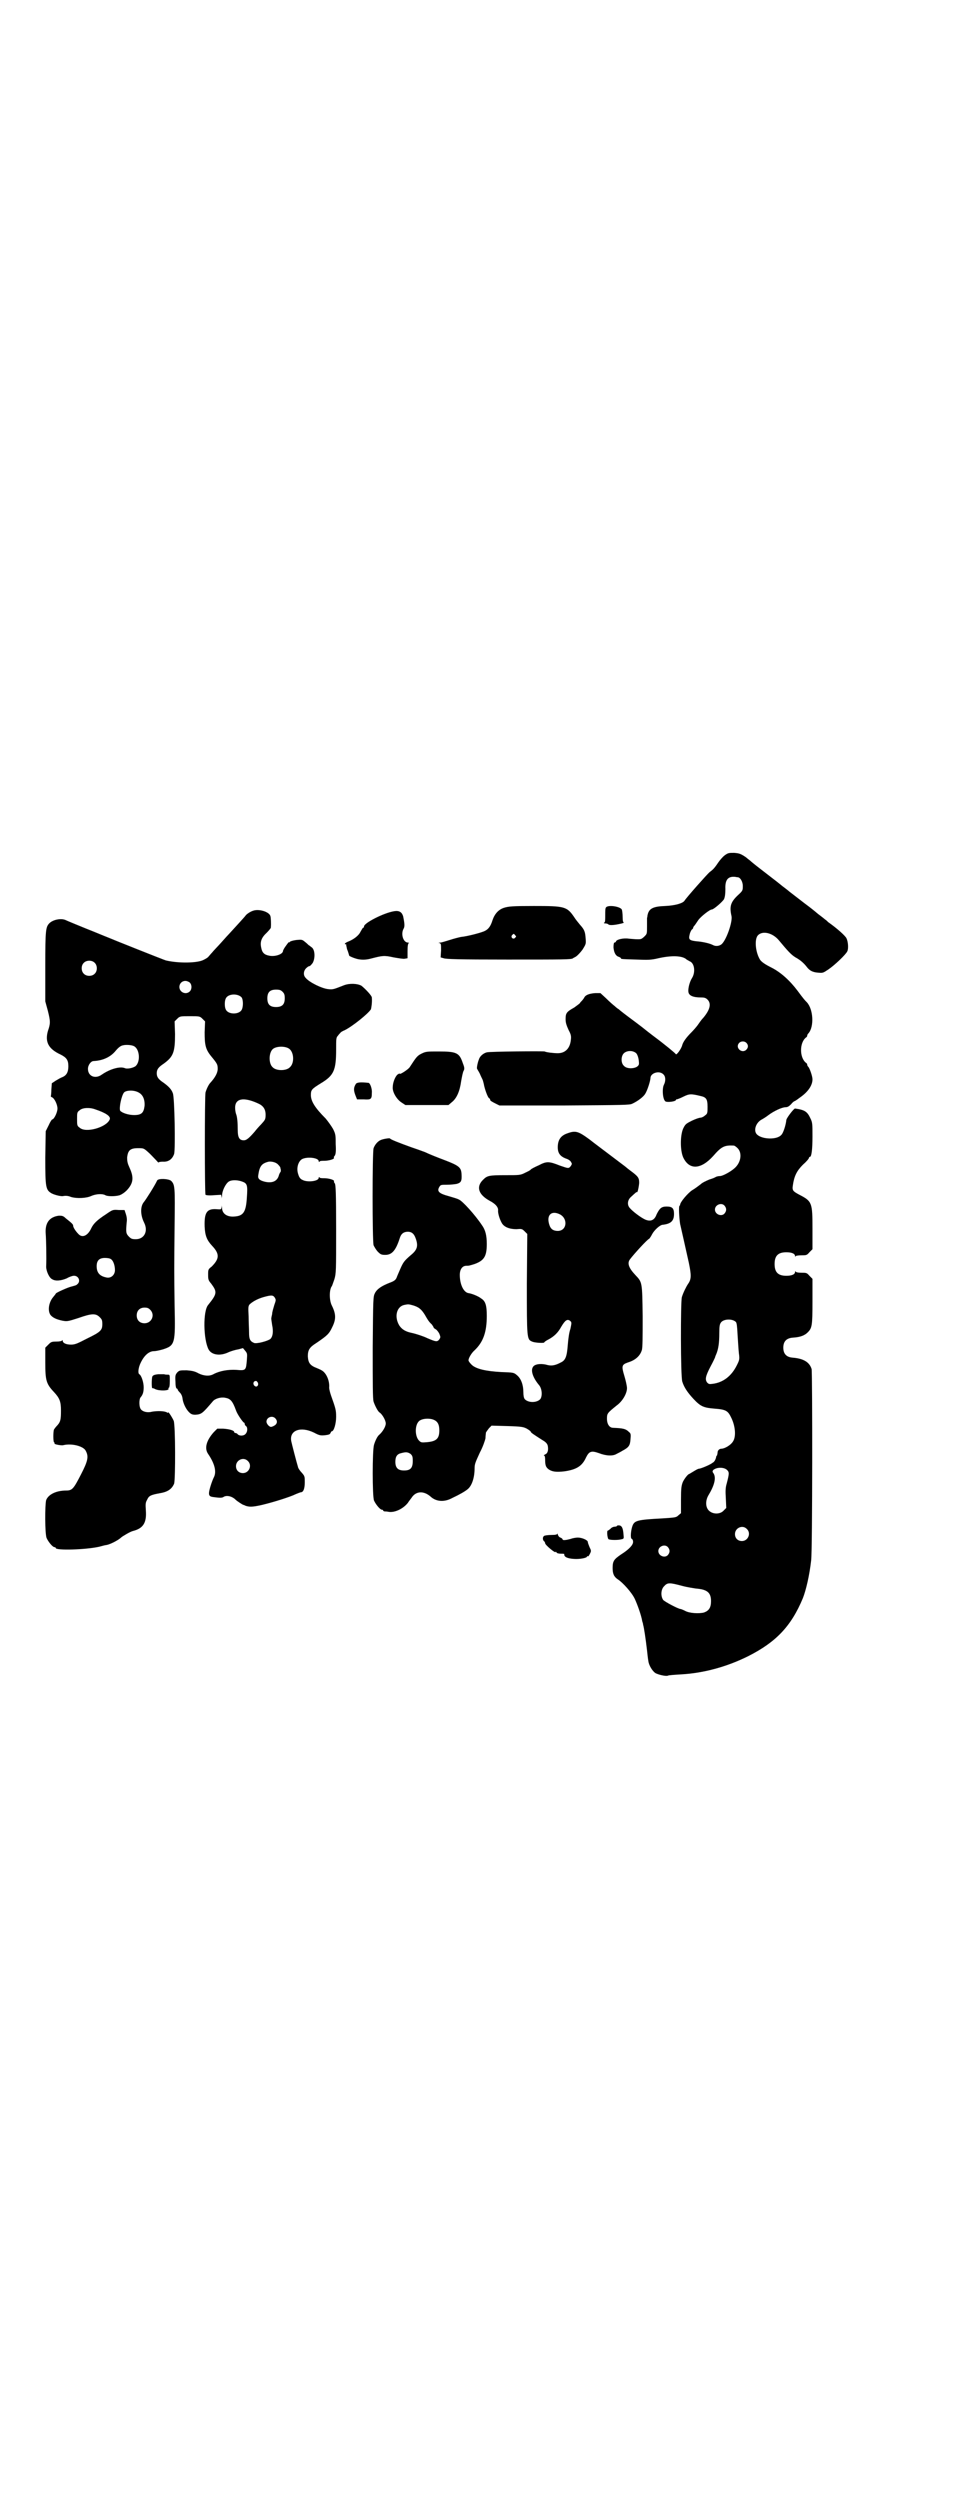 <?xml version="1.0" standalone="no"?>
<!DOCTYPE svg PUBLIC "-//W3C//DTD SVG 20010904//EN"
 "http://www.w3.org/TR/2001/REC-SVG-20010904/DTD/svg10.dtd">
<svg version="1.0" xmlns="http://www.w3.org/2000/svg"
 width="1107pt" height="2870pt" viewBox="0 0 1107 2870"
 preserveAspectRatio="xMidYMid meet">
<g transform="translate(0,2870) scale(0.5,-0.5)"
fill="#000000" stroke="none">
<path d="M1664 3776 c-4 -3 -11 -11 -15 -17 -8 -12 -12 -16 -19 -21 -5 -4 -53
-58 -58 -66 -4 -6 -22 -11 -44 -12 -29 -1 -38 -6 -41 -22 0 -3 -1 -5 -1 -6 0
-1 0 -9 0 -19 0 -17 0 -17 -6 -23 -3 -3 -7 -6 -9 -6 -6 -1 -15 0 -27 1 -12 2
-28 -2 -29 -6 -1 -2 -2 -3 -4 -3 -1 0 -2 -4 -2 -11 1 -12 5 -20 13 -22 2 -1 4
-2 4 -3 0 -2 2 -2 36 -3 27 -1 33 -1 50 3 31 7 56 6 65 -3 2 -1 5 -3 7 -4 11
-4 14 -25 5 -39 -5 -8 -9 -23 -8 -31 1 -9 11 -13 29 -13 8 0 11 -1 15 -5 9 -9
6 -23 -10 -42 -5 -5 -10 -13 -13 -17 -3 -4 -9 -11 -14 -16 -12 -12 -19 -22
-21 -29 -2 -9 -14 -25 -15 -21 -1 2 -25 22 -52 42 -9 7 -17 13 -18 14 -1 1
-10 8 -22 17 -23 17 -36 27 -39 30 -2 1 -6 4 -9 7 -4 3 -13 11 -20 18 l-13 12
-12 0 c-13 -1 -22 -4 -25 -10 -1 -2 -4 -6 -6 -8 -2 -2 -4 -4 -4 -5 -1 -1 -6
-5 -13 -10 -18 -10 -20 -13 -20 -27 0 -8 2 -14 7 -25 6 -11 6 -15 5 -23 -2
-19 -13 -30 -30 -30 -9 0 -27 2 -30 4 -3 1 -126 0 -133 -2 -8 -2 -16 -9 -18
-16 -3 -7 -6 -22 -4 -22 0 -1 3 -5 6 -11 2 -5 5 -11 6 -13 1 -2 2 -6 3 -10 2
-12 9 -31 12 -33 2 -1 3 -3 3 -5 0 -1 5 -4 11 -7 l10 -5 149 0 c136 1 150 1
156 4 13 6 26 16 30 23 5 8 12 30 12 37 1 11 21 17 30 7 5 -5 5 -15 1 -23 -5
-9 -3 -36 4 -39 5 -2 21 0 23 3 1 2 2 3 2 2 1 0 7 2 15 6 14 7 18 7 39 2 14
-3 17 -7 17 -25 0 -14 0 -16 -6 -20 -3 -3 -8 -5 -10 -5 -3 0 -12 -3 -20 -7
-14 -7 -15 -8 -20 -18 -7 -16 -7 -50 0 -66 14 -30 41 -28 69 3 19 22 26 25 47
24 2 0 6 -3 9 -6 11 -11 8 -33 -7 -46 -10 -9 -28 -18 -33 -18 -4 0 -8 -1 -10
-2 -1 -1 -8 -4 -15 -6 -7 -3 -16 -7 -20 -11 -4 -3 -13 -10 -20 -14 -10 -7 -27
-27 -27 -33 0 -1 -1 -2 -1 -2 -3 0 -1 -29 1 -42 3 -13 12 -53 20 -89 6 -29 6
-38 -2 -49 -4 -6 -11 -20 -14 -30 -3 -11 -3 -182 1 -194 4 -13 12 -25 26 -40
16 -17 23 -20 48 -22 27 -2 31 -5 39 -22 9 -19 11 -43 3 -54 -5 -8 -19 -16
-26 -16 -5 0 -9 -4 -9 -9 0 -2 -1 -5 -1 -6 -1 -1 -2 -2 -2 -3 -1 -6 -4 -12 -8
-14 -6 -5 -28 -14 -32 -14 -2 0 -7 -3 -12 -6 -5 -3 -10 -6 -10 -6 -3 0 -12
-12 -15 -19 -3 -8 -4 -14 -4 -40 l0 -31 -6 -5 c-5 -5 -7 -5 -37 -7 -57 -3 -63
-5 -68 -16 -4 -10 -6 -30 -2 -31 2 -1 3 -4 3 -7 0 -7 -9 -17 -28 -29 -16 -11
-19 -15 -19 -31 0 -13 3 -20 12 -26 11 -7 32 -30 39 -45 6 -13 15 -38 17 -51
1 -3 2 -6 2 -8 2 -6 6 -33 9 -59 1 -9 2 -19 3 -24 1 -10 9 -23 16 -28 7 -4 25
-8 29 -6 1 1 15 2 32 3 50 3 103 17 153 42 63 32 98 68 125 133 7 18 15 51 19
87 3 22 3 430 1 439 -5 16 -19 24 -43 26 -15 1 -22 9 -22 23 0 14 7 22 22 23
17 1 27 5 34 12 10 10 11 15 11 72 l0 51 -7 7 c-6 7 -7 7 -19 7 -7 0 -12 1
-13 3 0 1 -1 1 -1 -1 0 -6 -8 -9 -20 -9 -19 0 -27 8 -27 27 0 19 8 27 27 27
12 0 20 -3 20 -9 0 -2 1 -2 1 0 1 1 6 2 13 2 12 0 13 0 19 7 l7 7 0 47 c0 60
-1 63 -30 78 -15 8 -17 10 -15 22 3 21 9 33 23 47 8 7 14 14 14 16 0 1 1 2 2
2 4 0 6 18 6 47 0 29 0 32 -5 42 -7 15 -13 19 -35 22 -3 0 -19 -21 -20 -26 -1
-11 -7 -31 -12 -35 -10 -11 -43 -10 -55 1 -9 8 -4 26 9 34 4 2 12 7 17 11 12
9 31 18 39 18 5 0 8 2 13 7 3 4 7 7 8 7 1 0 8 5 16 11 16 12 25 26 25 39 0 7
-6 24 -9 28 -2 2 -3 4 -3 5 0 2 -1 4 -3 5 -15 12 -15 46 0 58 2 1 3 3 3 5 0 1
1 3 3 5 13 15 11 55 -4 71 -4 4 -7 7 -21 26 -18 24 -39 43 -61 54 -14 7 -21
12 -25 17 -11 17 -14 48 -5 57 11 11 34 5 48 -12 20 -24 28 -33 38 -39 11 -6
19 -13 26 -22 6 -8 13 -12 25 -13 12 -1 12 -1 24 7 15 10 41 35 44 42 3 6 2
22 -2 30 -3 6 -22 23 -42 37 -2 2 -5 5 -7 6 -1 1 -6 5 -10 8 -4 3 -8 6 -9 7
-1 1 -13 11 -28 22 -31 24 -31 24 -35 27 -1 1 -6 5 -10 8 -4 3 -8 6 -9 7 -1 1
-15 12 -32 25 -17 13 -35 27 -39 31 -4 3 -9 7 -10 8 -12 8 -15 9 -27 10 -12 0
-14 0 -22 -6z m30 -50 c6 0 12 -10 12 -20 0 -10 0 -11 -11 -21 -17 -16 -20
-26 -15 -48 3 -13 -12 -56 -23 -65 -5 -4 -13 -5 -19 -2 -7 4 -24 8 -39 9 -16
2 -18 4 -15 16 1 5 4 10 5 11 2 1 3 3 3 4 0 1 1 3 3 5 1 1 5 7 9 13 6 8 26 24
31 24 4 0 25 18 28 24 2 5 3 12 3 23 -1 21 6 29 21 28 2 0 5 -1 7 -1z m20
-380 c5 -5 5 -11 0 -16 -10 -10 -27 5 -16 16 4 4 12 4 16 0z m-252 -25 c2 -3
4 -8 5 -15 1 -10 1 -11 -4 -15 -8 -5 -24 -5 -30 2 -7 6 -7 21 -1 28 7 8 23 8
30 0z m202 -349 c5 -6 5 -12 0 -18 -7 -8 -22 -2 -22 9 0 11 15 17 22 9z m26
-267 c2 -2 3 -9 4 -30 1 -14 2 -33 3 -42 2 -14 1 -16 -5 -28 -12 -24 -31 -39
-55 -42 -8 -1 -9 -1 -13 3 -5 7 -4 14 8 37 6 11 10 20 10 20 0 0 1 4 3 8 5 12
7 26 7 48 0 17 1 21 4 25 6 8 26 9 34 1z m-20 -340 c5 -5 5 -8 -1 -31 -3 -10
-3 -18 -2 -34 l1 -22 -6 -6 c-8 -9 -25 -9 -34 0 -8 8 -8 23 -1 35 14 23 18 40
12 50 -3 4 -3 5 -1 8 8 7 25 7 32 0z m45 -135 c11 -10 3 -28 -11 -28 -9 0 -16
6 -16 16 0 14 17 22 27 12z m-181 -42 c5 -6 5 -12 0 -18 -7 -8 -22 -2 -22 9 0
11 15 17 22 9z m33 -89 c11 -3 25 -5 31 -6 26 -2 35 -9 35 -29 0 -15 -5 -22
-16 -26 -11 -3 -34 -2 -44 4 -4 2 -9 4 -10 4 -5 0 -37 17 -40 21 -6 9 -5 24 2
31 8 9 12 9 42 1z"/>
<path d="M1158 3656 c-13 -4 -22 -14 -27 -29 -4 -13 -9 -20 -17 -24 -7 -4 -42
-13 -55 -14 -5 -1 -17 -4 -26 -7 -10 -3 -19 -6 -22 -6 -4 0 -5 -1 -2 -1 4 -1
4 -3 4 -17 l-1 -16 7 -2 c5 -2 34 -3 146 -3 130 0 148 0 151 3 1 1 4 2 7 4 3
2 10 9 15 16 8 13 8 13 7 26 -1 15 -3 20 -13 31 -4 5 -10 12 -13 17 -17 25
-22 26 -93 26 -50 0 -58 -1 -68 -4z m25 -63 c3 -3 3 -3 0 -6 -4 -5 -11 1 -7 6
4 4 4 4 7 0z"/>
<path d="M1392 3657 c-2 -2 -2 -8 -2 -18 0 -11 0 -16 -2 -17 -2 -1 -1 -2 2 -2
3 0 6 -1 7 -2 2 -3 14 -2 27 1 6 1 10 3 9 3 -2 0 -3 4 -3 13 0 7 -1 15 -2 17
-4 7 -31 11 -36 5z"/>
<path d="M581 3649 c-6 -2 -14 -7 -17 -11 -1 -2 -26 -29 -36 -40 -3 -3 -12
-13 -20 -22 -8 -9 -18 -19 -21 -23 -3 -3 -6 -7 -8 -9 -1 -2 -6 -5 -12 -8 -14
-7 -56 -8 -86 -1 -4 1 -122 48 -136 54 -3 1 -24 10 -47 19 -22 9 -44 18 -48
20 -10 4 -27 1 -36 -7 -9 -9 -10 -14 -10 -100 l0 -80 6 -22 c6 -24 6 -29 0
-46 -7 -25 1 -41 29 -54 14 -7 18 -13 18 -27 0 -13 -4 -21 -14 -25 -3 -1 -10
-5 -15 -8 l-9 -6 -1 -14 c0 -8 -1 -14 -1 -15 -1 -1 0 -2 2 -3 6 -2 13 -17 13
-26 0 -9 -8 -25 -12 -25 -1 0 -5 -6 -8 -13 l-7 -14 -1 -61 c0 -69 1 -74 15
-82 8 -4 22 -7 26 -6 5 1 11 1 18 -2 13 -4 35 -3 46 2 11 5 26 6 33 2 5 -3 23
-3 33 0 5 2 11 6 16 11 15 16 17 29 7 51 -5 11 -6 15 -6 25 2 16 7 21 25 21
12 0 13 0 22 -8 6 -5 13 -13 18 -18 4 -4 7 -8 7 -7 0 1 4 2 10 2 13 -1 22 6
26 18 3 12 1 130 -3 139 -3 9 -10 16 -21 24 -12 8 -16 13 -16 22 0 9 4 14 16
22 22 16 26 26 26 68 l-1 29 6 6 c6 6 7 6 29 6 22 0 23 0 29 -6 l6 -6 -1 -25
c0 -29 2 -39 15 -55 14 -17 15 -19 15 -29 0 -9 -6 -20 -17 -32 -3 -3 -8 -12
-11 -22 -2 -8 -2 -232 0 -235 1 -1 8 -2 19 -1 l17 1 1 -6 c0 -4 0 -3 1 4 0 11
8 27 15 32 7 5 22 4 32 0 11 -4 12 -9 10 -36 -2 -34 -8 -43 -30 -44 -16 -1
-27 7 -27 20 -1 6 -1 7 -1 2 -1 -6 -1 -6 -13 -5 -21 1 -27 -8 -26 -40 1 -21 5
-31 17 -44 18 -19 17 -30 -1 -48 -8 -6 -8 -7 -8 -19 0 -11 1 -13 7 -20 14 -19
14 -23 -7 -49 -12 -14 -11 -79 1 -102 7 -13 27 -16 47 -6 5 2 14 5 21 6 l11 3
5 -6 c5 -6 5 -7 4 -21 -2 -24 -2 -25 -24 -23 -19 1 -38 -2 -53 -10 -9 -5 -22
-4 -34 2 -9 5 -15 6 -27 7 -16 0 -17 0 -22 -5 -4 -5 -5 -7 -4 -21 0 -9 1 -15
3 -16 1 0 2 -1 2 -2 0 -1 2 -4 5 -7 3 -3 5 -7 6 -12 1 -12 8 -26 15 -33 5 -5
8 -6 15 -6 14 1 16 3 40 31 5 6 18 10 28 8 12 -2 17 -7 25 -29 3 -9 15 -26 18
-28 1 0 2 -1 2 -3 0 -1 1 -4 3 -5 4 -3 4 -13 -1 -18 -4 -5 -14 -5 -18 -1 -1 2
-4 3 -5 3 -2 0 -3 1 -3 2 0 4 -11 7 -25 8 l-14 0 -8 -8 c-17 -19 -22 -37 -13
-50 15 -22 20 -41 13 -54 -4 -8 -11 -29 -11 -36 0 -6 2 -8 10 -9 14 -2 20 -2
23 0 7 5 20 2 28 -6 3 -3 15 -11 18 -12 1 0 3 -1 5 -2 9 -3 16 -3 38 2 25 6
64 18 78 25 5 2 10 4 11 4 6 0 9 9 9 23 0 13 0 14 -7 22 -4 4 -7 9 -8 11 -4
13 -15 56 -16 61 -5 25 21 35 52 20 13 -7 16 -7 26 -6 8 1 11 2 12 5 1 2 2 4
3 4 5 0 10 18 10 33 0 16 -1 19 -12 50 -2 6 -4 14 -4 17 1 10 -2 22 -8 31 -5
7 -8 9 -20 14 -16 6 -20 12 -21 27 0 15 4 21 20 31 25 17 29 21 36 36 9 18 9
30 -1 50 -6 12 -6 36 0 44 1 1 3 8 6 16 4 14 4 18 4 115 0 84 -1 102 -3 105
-2 2 -2 4 -2 5 2 3 -12 7 -22 7 -5 0 -11 0 -11 2 -1 1 -2 1 -2 -1 0 -8 -26
-11 -37 -5 -5 2 -8 6 -10 13 -5 14 0 30 9 35 12 6 38 3 38 -5 0 -2 1 -2 2 -1
0 2 6 2 11 2 10 0 24 4 22 7 -1 0 0 3 2 5 2 3 3 10 2 26 0 20 0 23 -6 35 -4 7
-12 18 -17 24 -25 25 -34 40 -34 54 0 12 2 14 23 27 30 18 35 30 35 78 0 24 0
27 4 31 2 3 5 6 6 7 0 1 5 4 10 6 18 9 54 38 60 48 1 4 3 16 2 27 0 4 -15 20
-24 27 -9 5 -27 6 -40 1 -23 -9 -25 -10 -35 -9 -15 1 -45 16 -53 26 -6 6 -5
16 1 22 3 3 6 5 8 5 1 0 4 3 7 7 6 10 6 30 -2 36 -3 2 -6 5 -7 5 -1 1 -5 5 -9
8 -6 5 -7 5 -19 4 -8 -1 -14 -3 -15 -4 -1 -2 -2 -2 -2 -1 0 1 -3 -2 -7 -8 -4
-5 -7 -11 -7 -12 0 -8 -19 -14 -32 -11 -11 2 -16 7 -18 18 -3 13 0 23 12 34 5
5 10 11 10 12 1 10 0 24 -1 27 -3 10 -27 17 -40 12z m-364 -119 c7 -6 7 -19 1
-25 -6 -7 -19 -7 -25 -1 -7 6 -7 19 -1 25 6 7 19 7 25 1z m219 -46 c5 -5 5
-15 0 -20 -9 -9 -24 -2 -24 10 0 8 6 14 14 14 3 0 8 -2 10 -4z m213 -21 c4 -4
5 -7 5 -15 0 -14 -6 -20 -20 -20 -14 0 -20 6 -20 20 0 14 6 20 20 20 8 0 11
-1 15 -5z m-94 -13 c4 -6 4 -24 -1 -30 -7 -9 -27 -9 -34 0 -5 6 -5 24 0 30 7
9 27 9 35 0z m-247 -112 c13 -7 15 -36 3 -46 -6 -4 -19 -7 -25 -4 -11 4 -33
-2 -52 -15 -15 -11 -32 -4 -32 13 0 9 7 18 13 18 21 1 39 9 51 24 6 7 11 11
16 12 7 2 21 1 26 -2z m355 -5 c12 -7 14 -33 3 -43 -8 -9 -32 -9 -40 0 -9 8
-9 32 0 41 7 7 27 8 37 2z m-345 -101 c10 -5 15 -16 14 -31 -2 -16 -7 -21 -24
-21 -13 0 -28 5 -32 10 -3 6 3 35 9 42 5 5 22 6 33 0z m274 -25 c12 -5 18 -13
18 -26 0 -11 -1 -12 -10 -22 -5 -5 -12 -13 -15 -17 -13 -15 -19 -20 -25 -20
-10 0 -14 6 -14 24 0 16 -1 30 -4 37 -1 3 -2 9 -2 14 0 21 19 25 52 10z m-373
-14 c24 -8 36 -16 33 -23 -7 -18 -55 -32 -69 -19 -6 4 -6 6 -6 20 0 14 0 16 6
20 6 6 23 7 36 2z m420 -127 c3 -3 5 -6 5 -7 0 -2 1 -4 1 -5 0 -2 0 -4 -1 -5
-1 -1 -3 -5 -4 -9 -4 -12 -15 -17 -32 -13 -12 3 -16 7 -15 14 3 22 8 28 24 32
8 1 18 -2 22 -7z m-8 -305 c3 -5 3 -6 -1 -17 -2 -7 -5 -16 -5 -21 -1 -4 -2 -9
-2 -10 0 -2 1 -8 2 -15 3 -14 2 -26 -4 -32 -6 -5 -33 -12 -38 -9 -9 4 -11 9
-11 24 0 8 -1 24 -1 37 -1 20 -1 23 2 27 6 6 18 13 32 17 18 5 22 5 26 -1z
m-39 -195 c3 -6 -2 -12 -7 -8 -4 3 -4 9 0 11 4 1 4 1 7 -3z m40 -82 c6 -6 5
-13 -2 -17 -3 -2 -7 -3 -8 -3 -5 1 -10 8 -10 12 0 10 13 15 20 8z m-63 -98
c11 -10 3 -28 -11 -28 -9 0 -16 6 -16 16 0 14 17 22 27 12z"/>
<path d="M905 3648 c-24 -4 -69 -27 -69 -35 0 -2 -1 -3 -2 -3 -1 0 -3 -4 -6
-9 -4 -9 -16 -18 -29 -23 -7 -3 -9 -6 -5 -6 2 0 2 -1 1 -1 0 -1 1 -5 2 -10 3
-7 4 -12 5 -15 0 -1 9 -5 16 -7 10 -3 22 -3 33 0 27 7 31 8 53 3 12 -2 23 -4
26 -3 l6 1 0 17 c0 11 1 17 3 18 1 0 0 1 -2 1 -11 0 -17 20 -10 32 3 5 2 13
-1 28 -3 10 -9 14 -21 12z"/>
<path d="M968 3321 c-10 -5 -12 -8 -27 -31 -3 -5 -23 -18 -23 -15 0 1 -2 0 -5
-2 -5 -4 -11 -18 -11 -29 -1 -11 9 -28 20 -35 l9 -6 49 0 50 0 7 6 c12 9 19
26 22 48 2 11 4 22 6 25 2 4 2 7 -2 17 -8 24 -14 27 -56 27 -26 0 -29 0 -39
-5z"/>
<path d="M817 3251 c-5 -8 -5 -14 -1 -25 l4 -10 15 0 c17 -1 19 0 19 15 1 9
-4 23 -8 23 -19 2 -27 1 -29 -3z"/>
<path d="M1303 3138 c-15 -5 -22 -15 -22 -32 0 -14 6 -21 19 -26 4 -1 9 -4 11
-7 3 -5 3 -5 0 -10 -5 -6 -5 -6 -25 1 -25 10 -31 10 -48 1 -9 -4 -17 -8 -19
-10 -1 -2 -8 -5 -14 -8 -10 -5 -13 -5 -43 -5 -40 0 -43 -1 -53 -11 -16 -16
-10 -34 16 -48 13 -7 19 -14 19 -21 -1 -6 3 -20 8 -29 5 -10 18 -15 34 -15 12
1 13 1 19 -5 l6 -6 -1 -114 c0 -126 0 -128 12 -133 6 -3 28 -4 28 -2 0 1 4 4
10 7 13 7 22 16 29 29 9 15 14 19 21 13 3 -3 3 -4 0 -18 -3 -8 -5 -24 -6 -37
-2 -26 -5 -35 -16 -40 -13 -7 -21 -8 -30 -6 -13 4 -28 3 -33 -3 -7 -8 -2 -25
13 -43 7 -8 8 -25 3 -32 -8 -9 -28 -9 -36 0 -2 3 -3 8 -3 16 0 16 -5 31 -15
39 -7 6 -8 6 -36 7 -35 2 -58 7 -68 17 -4 4 -7 8 -7 10 0 5 7 17 14 23 20 19
28 42 28 79 0 24 -3 34 -13 40 -6 5 -21 11 -28 12 -12 1 -21 20 -21 42 0 13 6
21 15 21 6 0 6 0 19 4 22 8 28 18 28 46 0 19 -3 32 -11 43 -16 24 -45 56 -53
59 -3 2 -14 5 -24 8 -22 6 -27 11 -21 21 3 5 4 5 17 5 8 0 18 1 23 2 10 3 12
6 11 23 -1 15 -6 19 -40 32 -16 6 -36 14 -44 18 -8 3 -22 8 -31 11 -28 10 -48
18 -49 20 0 2 -18 -1 -23 -4 -6 -3 -12 -10 -15 -18 -3 -10 -3 -212 0 -223 2
-4 6 -11 10 -15 6 -6 8 -7 17 -7 15 0 24 10 33 38 3 10 8 14 16 15 11 1 17 -4
21 -16 6 -17 3 -26 -12 -38 -15 -13 -17 -16 -24 -32 -3 -7 -7 -16 -8 -19 -2
-5 -5 -8 -16 -12 -18 -7 -29 -14 -34 -24 -4 -8 -4 -11 -5 -124 0 -86 0 -118 2
-125 3 -9 10 -23 14 -25 6 -4 14 -18 14 -25 0 -7 -7 -19 -15 -26 -4 -3 -9 -13
-12 -23 -4 -13 -4 -118 0 -128 4 -9 14 -21 18 -21 2 0 3 -1 3 -2 0 -1 1 -1 3
-2 1 0 6 0 10 -1 14 -2 33 7 44 21 1 2 5 7 8 11 10 16 28 17 44 3 13 -12 32
-13 50 -3 17 8 29 15 35 20 10 8 16 27 16 48 0 10 2 14 12 36 7 13 12 28 13
33 0 5 1 11 1 13 1 2 4 6 7 10 l6 6 36 -1 c34 -1 37 -2 45 -6 5 -3 9 -6 9 -7
0 -2 6 -6 28 -20 7 -4 10 -8 11 -12 2 -10 0 -18 -6 -20 -3 -2 -4 -3 -2 -3 1 0
2 -3 2 -9 0 -14 2 -18 9 -23 8 -5 17 -6 35 -4 28 4 41 12 50 32 7 14 12 16 29
10 18 -7 33 -7 41 -2 4 2 10 5 13 7 15 8 18 12 19 26 1 11 1 14 -3 17 -8 8
-14 9 -37 10 -8 0 -14 8 -14 21 0 12 1 13 22 30 14 10 24 28 24 40 0 5 -3 18
-6 28 -7 23 -6 26 8 31 17 5 28 15 32 28 2 5 2 31 2 78 -1 80 -1 78 -17 95
-15 16 -19 27 -12 36 9 12 40 46 44 47 1 1 4 5 7 11 5 9 17 20 23 21 20 2 27
9 27 25 0 13 -4 17 -17 17 -12 0 -16 -4 -23 -18 -5 -14 -14 -17 -26 -12 -11 5
-29 19 -35 26 -7 7 -6 18 1 25 12 11 14 13 15 12 1 -2 4 10 5 21 0 12 -2 15
-21 29 -4 3 -9 7 -10 8 -1 1 -16 12 -33 25 -17 13 -40 30 -50 38 -26 19 -32
21 -51 14z m-17 -186 c19 -10 16 -38 -5 -38 -10 0 -16 4 -19 13 -8 23 4 35 24
25z m-337 -209 c13 -4 19 -9 27 -22 9 -16 11 -17 16 -22 2 -3 4 -6 4 -7 0 -1
2 -2 5 -4 2 -1 6 -6 8 -10 3 -8 3 -8 0 -13 -5 -6 -7 -6 -28 3 -8 4 -26 10 -36
12 -14 3 -22 8 -28 17 -12 20 -6 43 11 47 10 2 10 2 21 -1z m50 -264 c7 -4 10
-11 10 -23 0 -19 -7 -25 -28 -27 -12 -1 -14 -1 -18 3 -10 9 -11 35 -1 45 7 7
27 8 37 2z m-56 -77 c4 -4 5 -6 5 -16 0 -16 -5 -22 -20 -22 -14 0 -20 6 -20
20 0 12 4 18 14 20 11 3 15 2 21 -2z"/>
<path d="M361 3030 c-6 -13 -26 -44 -30 -49 -9 -10 -9 -30 0 -48 10 -20 0 -38
-19 -38 -9 0 -11 1 -16 6 -7 7 -7 11 -5 33 1 7 0 13 -2 19 l-3 9 -13 0 c-14 1
-14 1 -30 -10 -20 -13 -28 -21 -33 -31 -8 -18 -21 -24 -30 -14 -6 6 -12 15
-12 19 0 3 -3 6 -17 17 -6 6 -9 6 -16 6 -22 -3 -32 -17 -30 -42 1 -13 2 -56 1
-75 0 -10 7 -26 14 -29 8 -5 21 -3 33 2 5 3 13 6 16 6 11 1 17 -12 9 -19 -3
-3 -4 -3 -15 -6 -8 -2 -35 -14 -35 -16 0 -1 -3 -4 -6 -8 -10 -12 -13 -31 -6
-41 5 -6 13 -10 27 -13 11 -2 12 -2 37 6 31 11 40 11 49 2 5 -5 6 -7 6 -16 0
-14 -4 -18 -35 -33 -23 -12 -28 -14 -37 -14 -12 0 -19 4 -19 9 0 2 -1 2 -1 1
-1 -2 -6 -3 -13 -3 -12 0 -13 -1 -19 -7 l-7 -7 0 -34 c0 -41 2 -49 20 -68 13
-14 16 -22 16 -42 0 -21 -1 -26 -8 -34 -3 -3 -7 -8 -8 -10 -2 -4 -2 -28 0 -29
1 -1 2 -2 1 -3 -1 -2 16 -5 20 -4 19 5 47 -2 52 -13 7 -13 5 -23 -11 -54 -17
-33 -20 -37 -34 -37 -23 0 -41 -9 -46 -22 -3 -11 -3 -77 1 -87 4 -9 14 -21 18
-21 2 0 3 -1 3 -2 0 -6 69 -4 100 3 7 2 15 4 17 4 10 2 28 12 33 17 3 3 22 14
27 15 24 6 32 19 30 47 -1 15 -1 18 3 25 4 9 8 11 30 15 18 3 27 10 32 22 3
12 3 132 -1 144 -3 7 -13 23 -13 19 0 -1 -1 -1 -2 0 -6 4 -23 4 -35 2 -10 -3
-21 0 -25 5 -5 5 -5 24 -1 28 5 6 7 12 7 23 0 11 -5 27 -10 30 -4 2 -2 16 3
26 8 17 19 27 31 27 4 0 13 2 20 4 28 9 29 13 27 100 -1 79 -1 84 0 186 1 86
1 92 -8 101 -6 5 -29 6 -32 1z m-106 -181 c5 -3 9 -14 9 -25 0 -11 -9 -19 -19
-17 -16 3 -23 11 -23 26 0 13 6 19 19 19 6 0 12 -1 14 -3z m90 -116 c12 -12 3
-31 -13 -31 -11 0 -18 7 -18 18 0 11 7 18 18 18 6 0 9 -1 13 -5z"/>
<path d="M363 2585 c-8 -1 -11 -2 -13 -5 -2 -4 -2 -29 0 -27 0 0 3 0 6 -2 10
-5 34 -4 31 1 -1 1 0 2 1 2 1 0 2 6 2 15 0 14 0 15 -4 15 -3 0 -7 0 -9 1 -2 0
-9 0 -14 0z"/>
<path d="M1417 2237 c0 -1 -2 -2 -5 -2 -3 0 -8 -2 -10 -5 -3 -2 -5 -4 -6 -4
-3 0 -1 -19 2 -20 5 -2 22 -2 29 0 6 1 6 2 5 11 -1 15 -4 21 -11 21 -3 0 -5
-1 -4 -1z"/>
<path d="M1280 2219 c0 -2 -4 -3 -13 -3 -8 0 -15 -1 -17 -2 -4 -2 -4 -9 -1
-12 2 -1 3 -4 3 -5 0 -4 24 -24 24 -20 0 1 1 1 2 -1 1 -2 5 -3 10 -3 4 0 8 0
8 -1 -1 -6 6 -10 22 -11 13 -1 29 2 30 5 0 1 1 2 2 1 1 -1 3 2 5 6 3 6 3 7 -1
15 -2 5 -4 10 -4 12 0 4 -13 10 -23 10 -3 0 -11 -1 -16 -3 -11 -3 -19 -4 -19
-1 0 1 -2 3 -5 4 -3 1 -5 4 -6 7 0 2 -1 3 -1 2z"/>
</g>
</svg>
